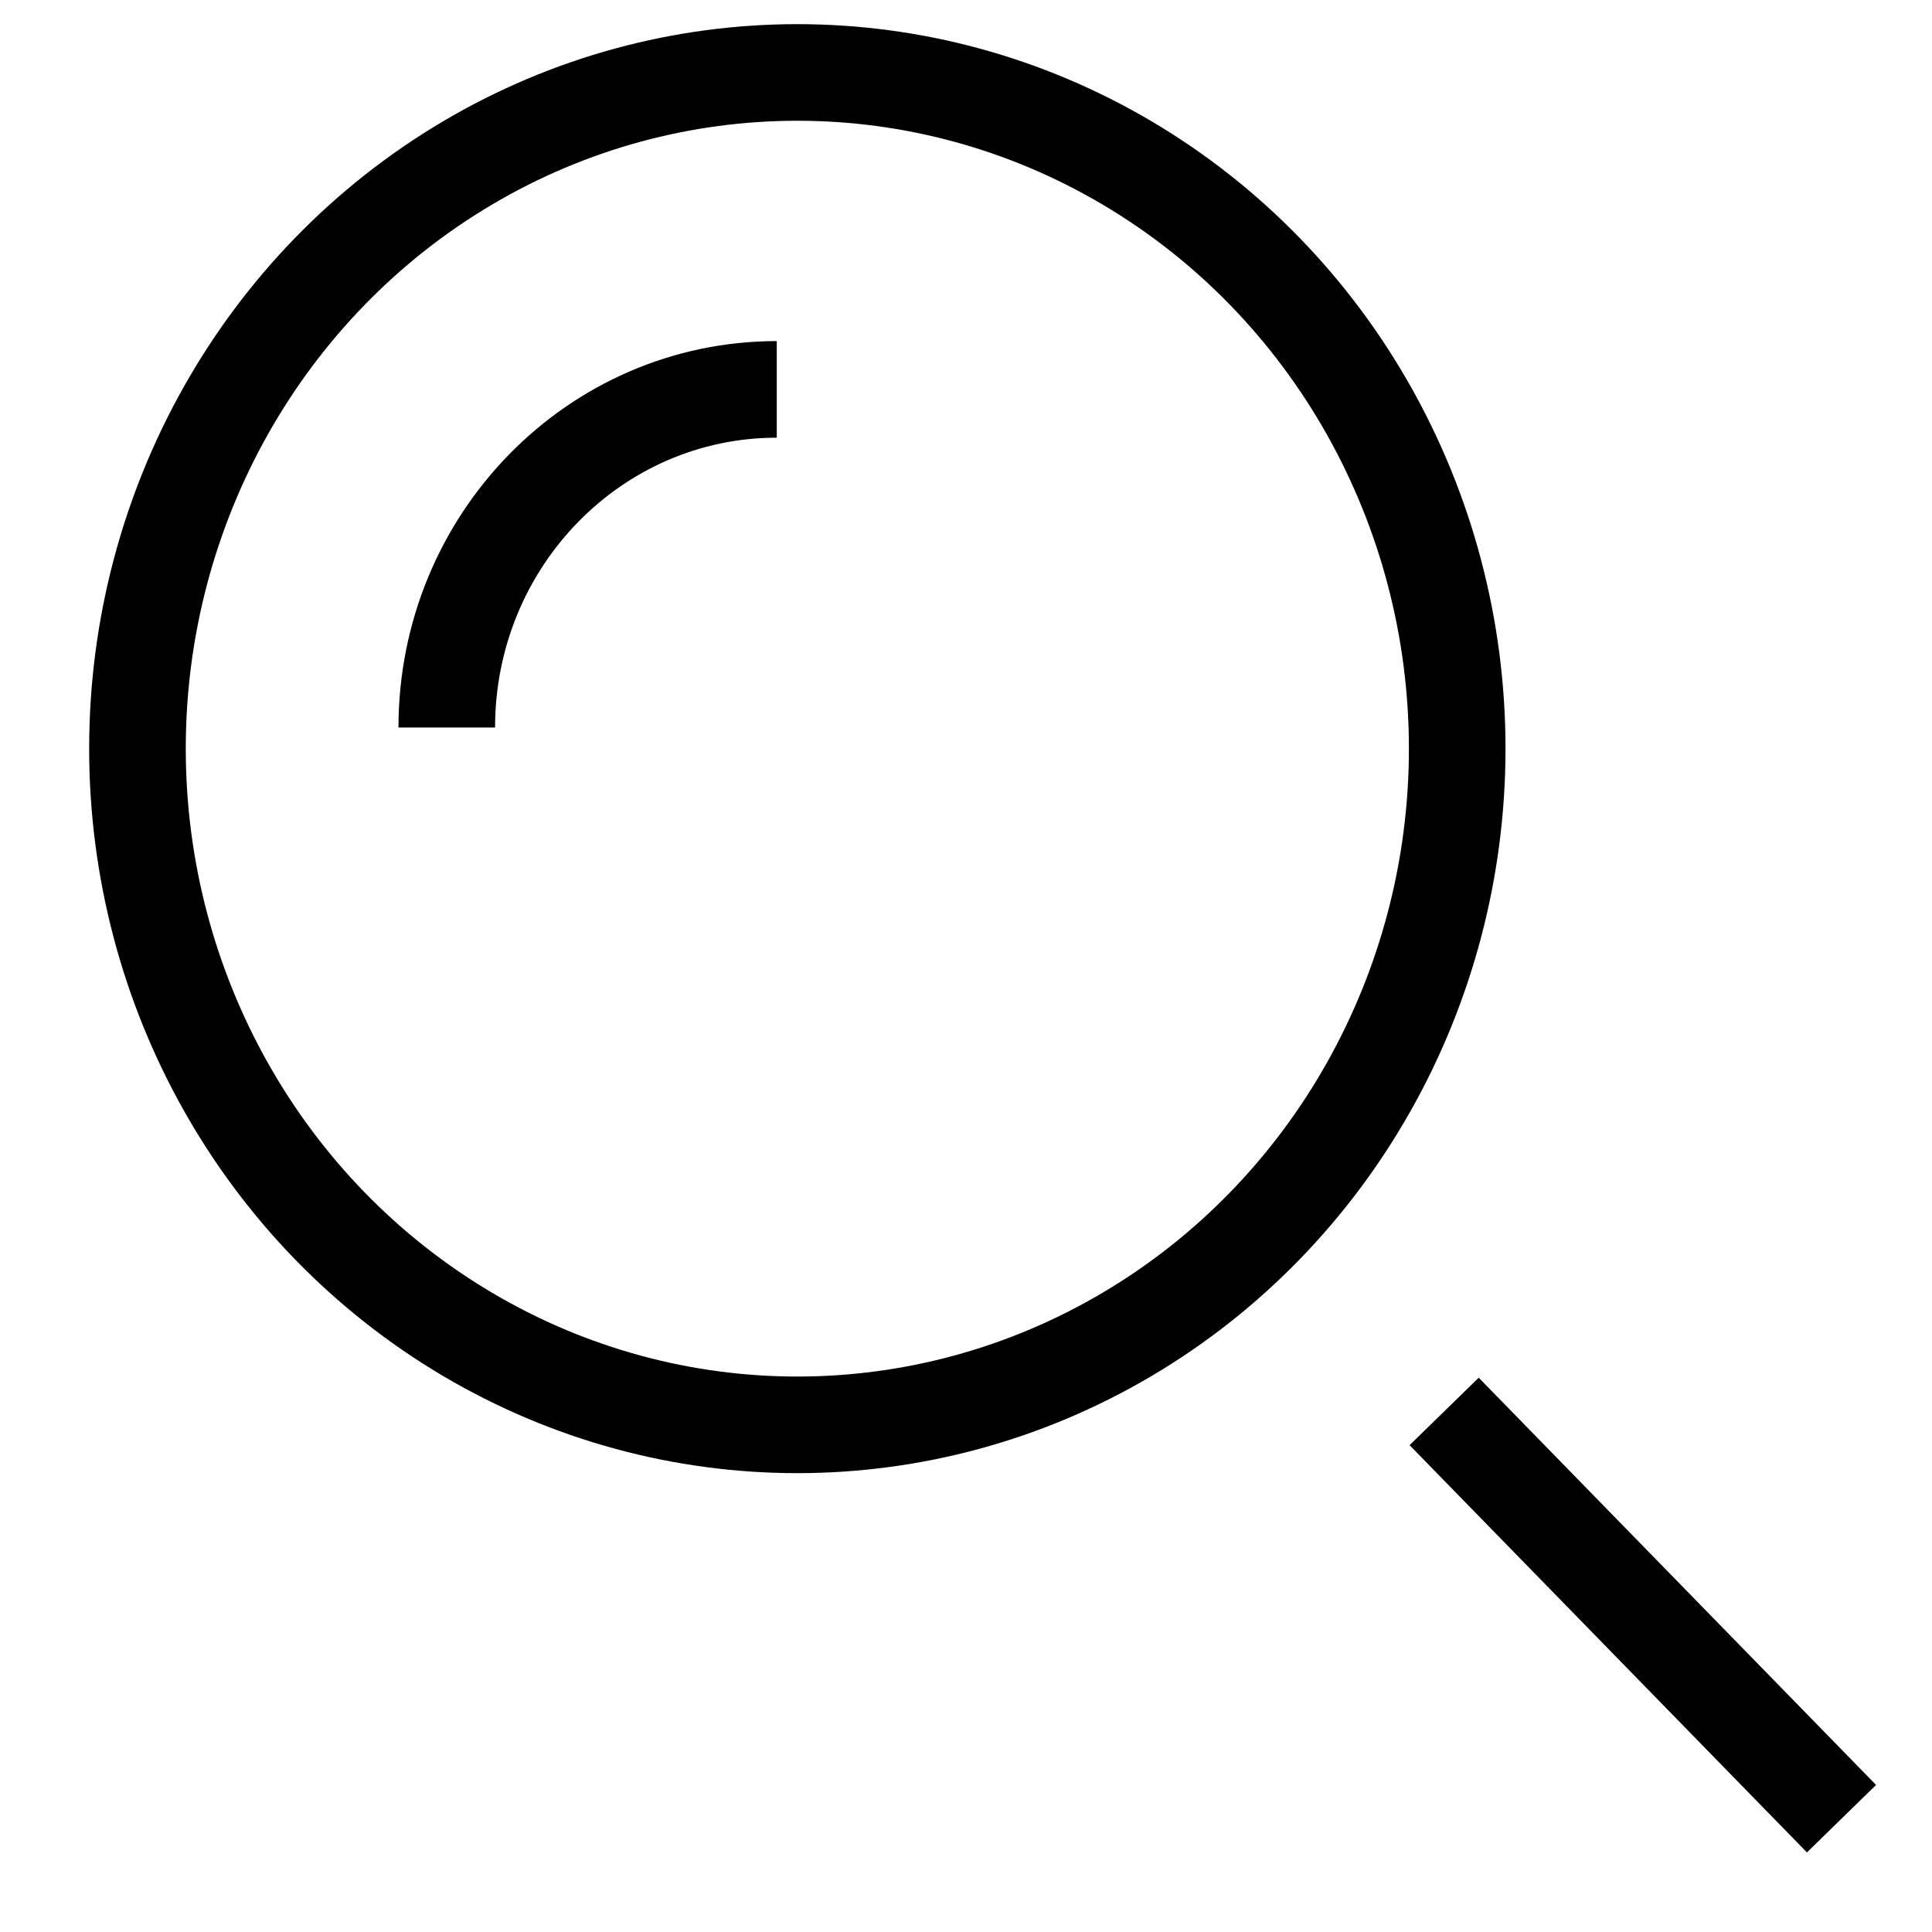 <svg width="20" height="20" viewBox="0 0 20 20" fill="none" xmlns="http://www.w3.org/2000/svg">
<path d="M18.714 18.469L15.299 14.969" stroke="black" stroke-linecap="square"/>
<ellipse cx="8.254" cy="7.75" rx="6.831" ry="7" stroke="black" stroke-linecap="square"/>
<path d="M4.625 7.531C4.625 5.598 6.154 4.031 8.041 4.031" stroke="black"/>
</svg>
